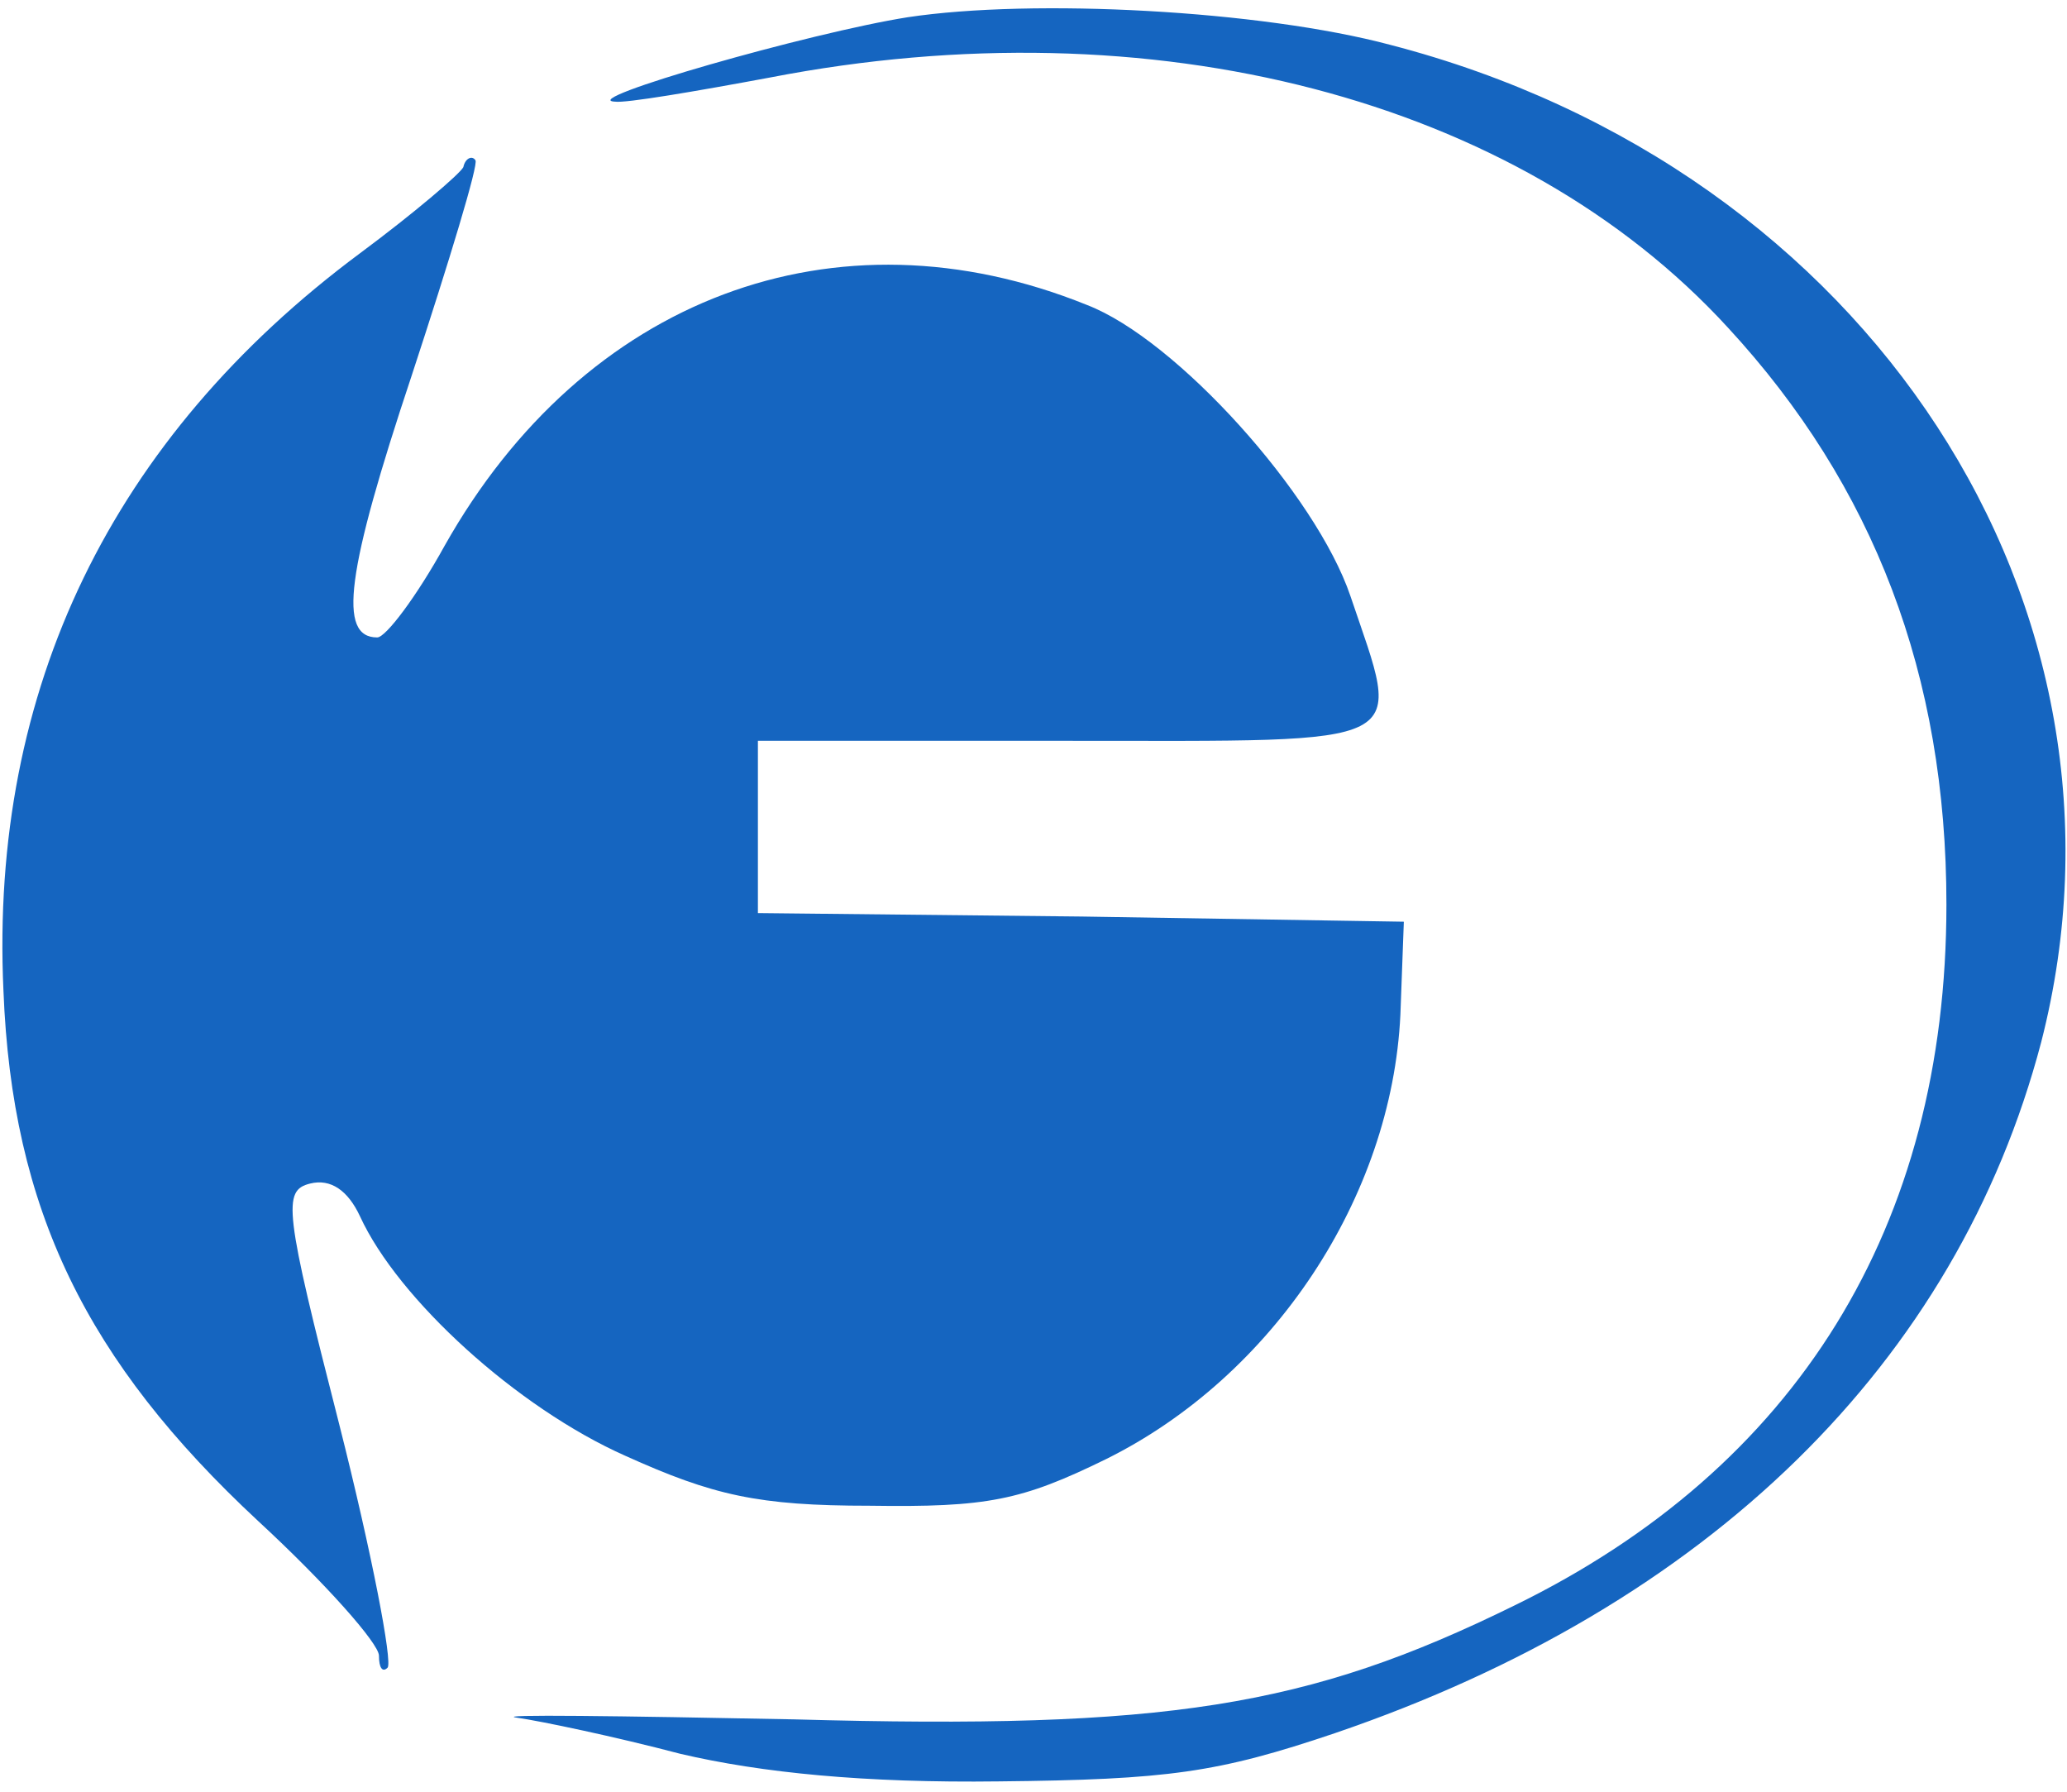 <?xml version="1.0" standalone="no"?>
<!DOCTYPE svg PUBLIC "-//W3C//DTD SVG 20010904//EN"
 "http://www.w3.org/TR/2001/REC-SVG-20010904/DTD/svg10.dtd">
<svg version="1.0" xmlns="http://www.w3.org/2000/svg"
 width="120pt" height="104pt" viewBox="0 0 120 104"
 preserveAspectRatio="xMidYMid meet">
<g transform="translate(0,104) scale(0.1,-0.1)"
fill="#1565C0" stroke="none">
<path d="M527 1030 c-57 -9 -193 -48 -170 -49 6 -1 47 6 90 14 222 43 434 -12
556 -145 85 -92 127 -202 127 -335 0 -187 -87 -327 -251 -407 -120 -59 -202
-72 -418 -66 -102 2 -175 3 -161 1 14 -2 57 -11 95 -21 47 -11 107 -17 185
-16 98 1 127 5 195 28 217 74 361 215 410 401 65 253 -100 507 -378 579 -75
20 -207 27 -280 16z"/>
<path d="M269 943 c-2 -4 -29 -27 -60 -50 -144 -107 -215 -253 -207 -428 5
-127 48 -215 148 -308 39 -36 70 -71 70 -78 0 -7 2 -10 5 -7 3 3 -9 66 -28
141 -32 125 -33 136 -17 140 12 3 22 -4 29 -19 22 -48 91 -111 154 -139 51
-23 77 -29 142 -29 68 -1 88 3 137 27 97 48 166 152 171 258 l2 54 -187 3
-188 2 0 50 0 50 180 0 c204 0 194 -5 164 84 -20 59 -101 149 -153 169 -146
59 -292 4 -373 -140 -16 -29 -34 -53 -39 -53 -23 0 -18 38 20 152 22 67 39
123 37 125 -2 3 -6 1 -7 -4z"/>
</g>
</svg>
